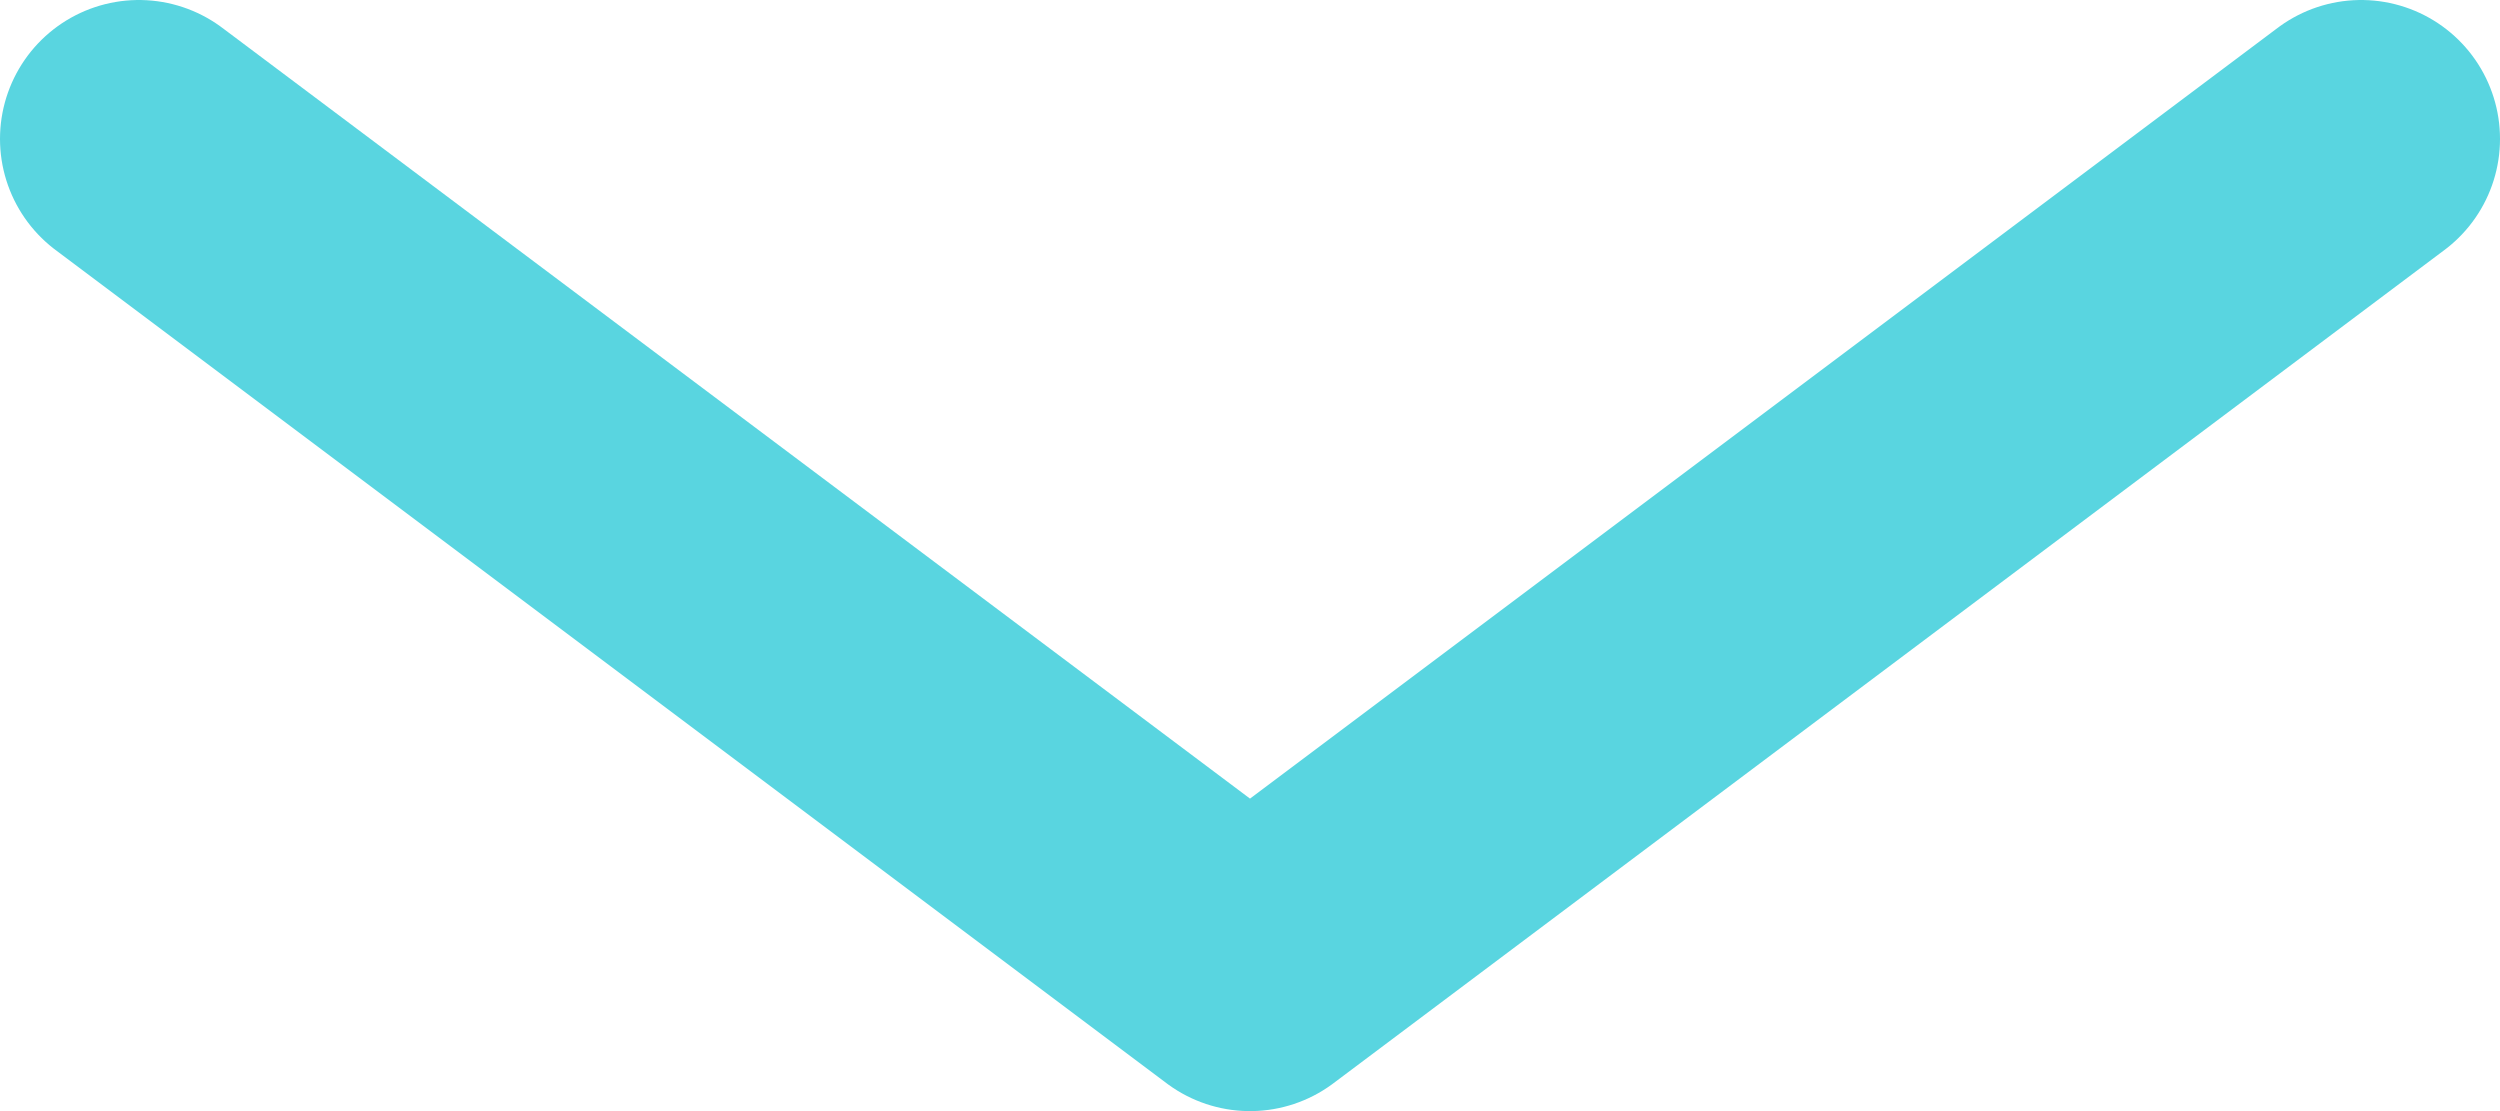 <svg width="36" height="16" viewBox="0 0 36 16" fill="none" xmlns="http://www.w3.org/2000/svg">
<g id="Group">
<path id="Vector" d="M34 2L18 14L2 2" stroke="#59d5e0" stroke-width="4" stroke-linecap="round" stroke-linejoin="round"/>
</g>
</svg>
